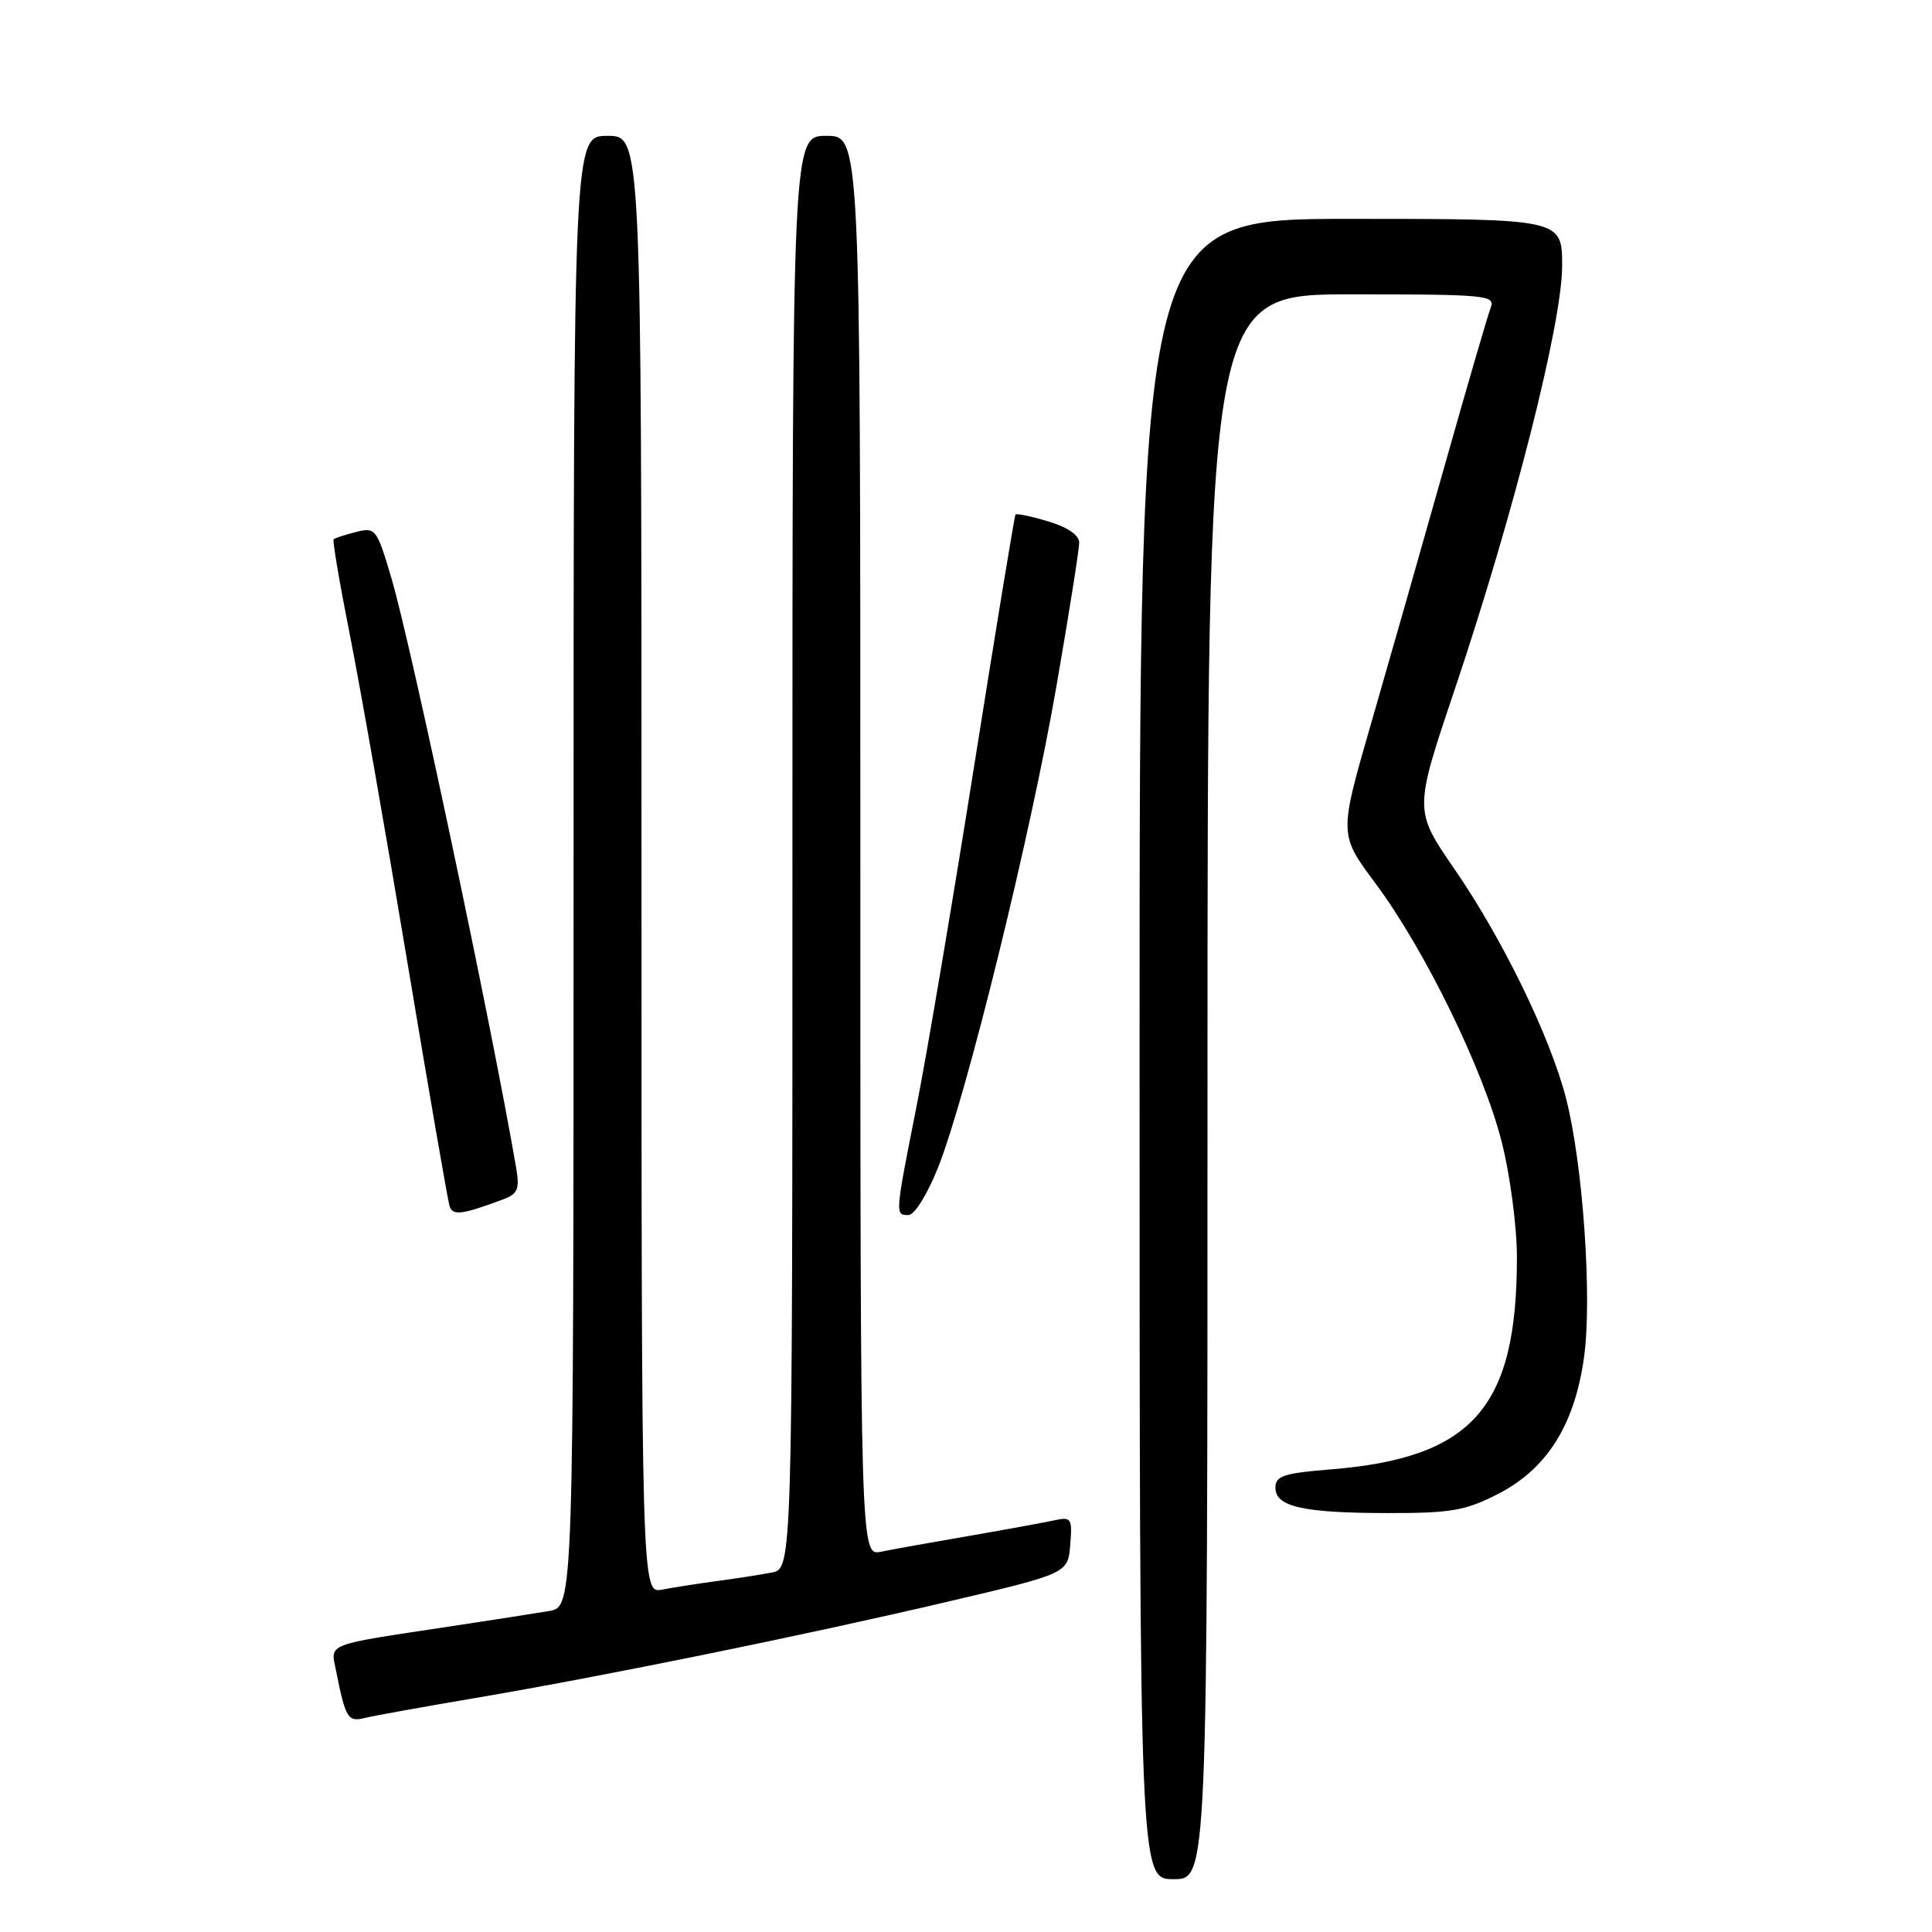 <?xml version="1.0" encoding="UTF-8" standalone="no"?>
<!DOCTYPE svg PUBLIC "-//W3C//DTD SVG 1.1//EN" "http://www.w3.org/Graphics/SVG/1.1/DTD/svg11.dtd" >
<svg xmlns="http://www.w3.org/2000/svg" xmlns:xlink="http://www.w3.org/1999/xlink" version="1.1" viewBox="0 0 256 256">
 <g >
 <path fill="currentColor"
d=" M 160.00 144.00 C 160.00 39.00 160.00 39.00 179.11 39.00 C 196.90 39.00 198.17 39.12 197.53 40.75 C 197.16 41.71 194.37 51.27 191.34 62.00 C 188.31 72.72 183.94 88.04 181.63 96.03 C 177.43 110.57 177.43 110.57 182.24 117.03 C 188.81 125.85 196.61 141.84 199.01 151.41 C 200.11 155.76 201.00 162.60 201.00 166.61 C 201.00 186.55 195.16 193.19 176.25 194.71 C 170.09 195.20 169.00 195.57 169.00 197.13 C 169.00 199.66 172.66 200.48 184.02 200.49 C 192.28 200.50 194.20 200.16 198.51 197.95 C 204.99 194.61 208.63 188.84 209.89 179.87 C 210.99 172.02 209.75 154.23 207.50 145.50 C 205.38 137.31 199.09 124.39 192.68 115.09 C 187.37 107.37 187.37 107.37 192.73 91.44 C 200.52 68.30 206.99 42.82 206.99 35.25 C 207.00 29.00 207.00 29.00 179.00 29.00 C 151.00 29.00 151.00 29.00 151.00 139.00 C 151.00 249.00 151.00 249.00 155.50 249.00 C 160.00 249.00 160.00 249.00 160.00 144.00 Z  M 62.84 225.02 C 80.11 222.09 106.62 216.68 125.50 212.25 C 141.50 208.49 141.50 208.49 141.81 204.71 C 142.10 201.22 141.95 200.97 139.81 201.43 C 138.54 201.71 133.45 202.64 128.50 203.50 C 123.55 204.35 118.26 205.30 116.75 205.61 C 114.00 206.16 114.00 206.16 114.00 112.08 C 114.00 18.00 114.00 18.00 109.50 18.00 C 105.00 18.00 105.00 18.00 105.00 112.92 C 105.00 207.84 105.00 207.84 102.25 208.37 C 100.74 208.66 97.47 209.17 95.00 209.50 C 92.53 209.83 89.26 210.34 87.75 210.63 C 85.00 211.16 85.00 211.16 85.00 114.58 C 85.00 18.00 85.00 18.00 80.50 18.00 C 76.00 18.00 76.00 18.00 76.00 115.45 C 76.00 212.91 76.00 212.91 72.75 213.47 C 70.96 213.77 65.00 214.70 59.50 215.53 C 42.95 218.03 43.79 217.71 44.52 221.34 C 45.79 227.71 46.09 228.19 48.34 227.64 C 49.53 227.35 56.05 226.17 62.84 225.02 Z  M 66.73 158.90 C 68.60 158.20 68.87 157.53 68.40 154.78 C 65.17 135.94 54.55 85.75 51.88 76.66 C 49.93 70.06 49.77 69.84 47.18 70.49 C 45.71 70.86 44.37 71.30 44.21 71.46 C 44.04 71.63 45.01 77.33 46.36 84.13 C 47.71 90.93 51.14 110.45 53.98 127.50 C 56.82 144.55 59.34 159.09 59.57 159.82 C 59.98 161.12 61.22 160.96 66.73 158.90 Z  M 124.28 154.75 C 128.03 145.37 136.59 110.57 139.99 90.89 C 141.65 81.32 143.00 72.78 143.00 71.91 C 143.00 70.91 141.47 69.86 138.90 69.09 C 136.65 68.41 134.69 68.01 134.56 68.18 C 134.42 68.36 131.96 83.35 129.08 101.50 C 126.20 119.65 122.76 140.01 121.42 146.73 C 118.58 161.07 118.59 161.00 120.39 161.00 C 121.17 161.00 122.89 158.23 124.28 154.75 Z "/>
</g>
</svg>